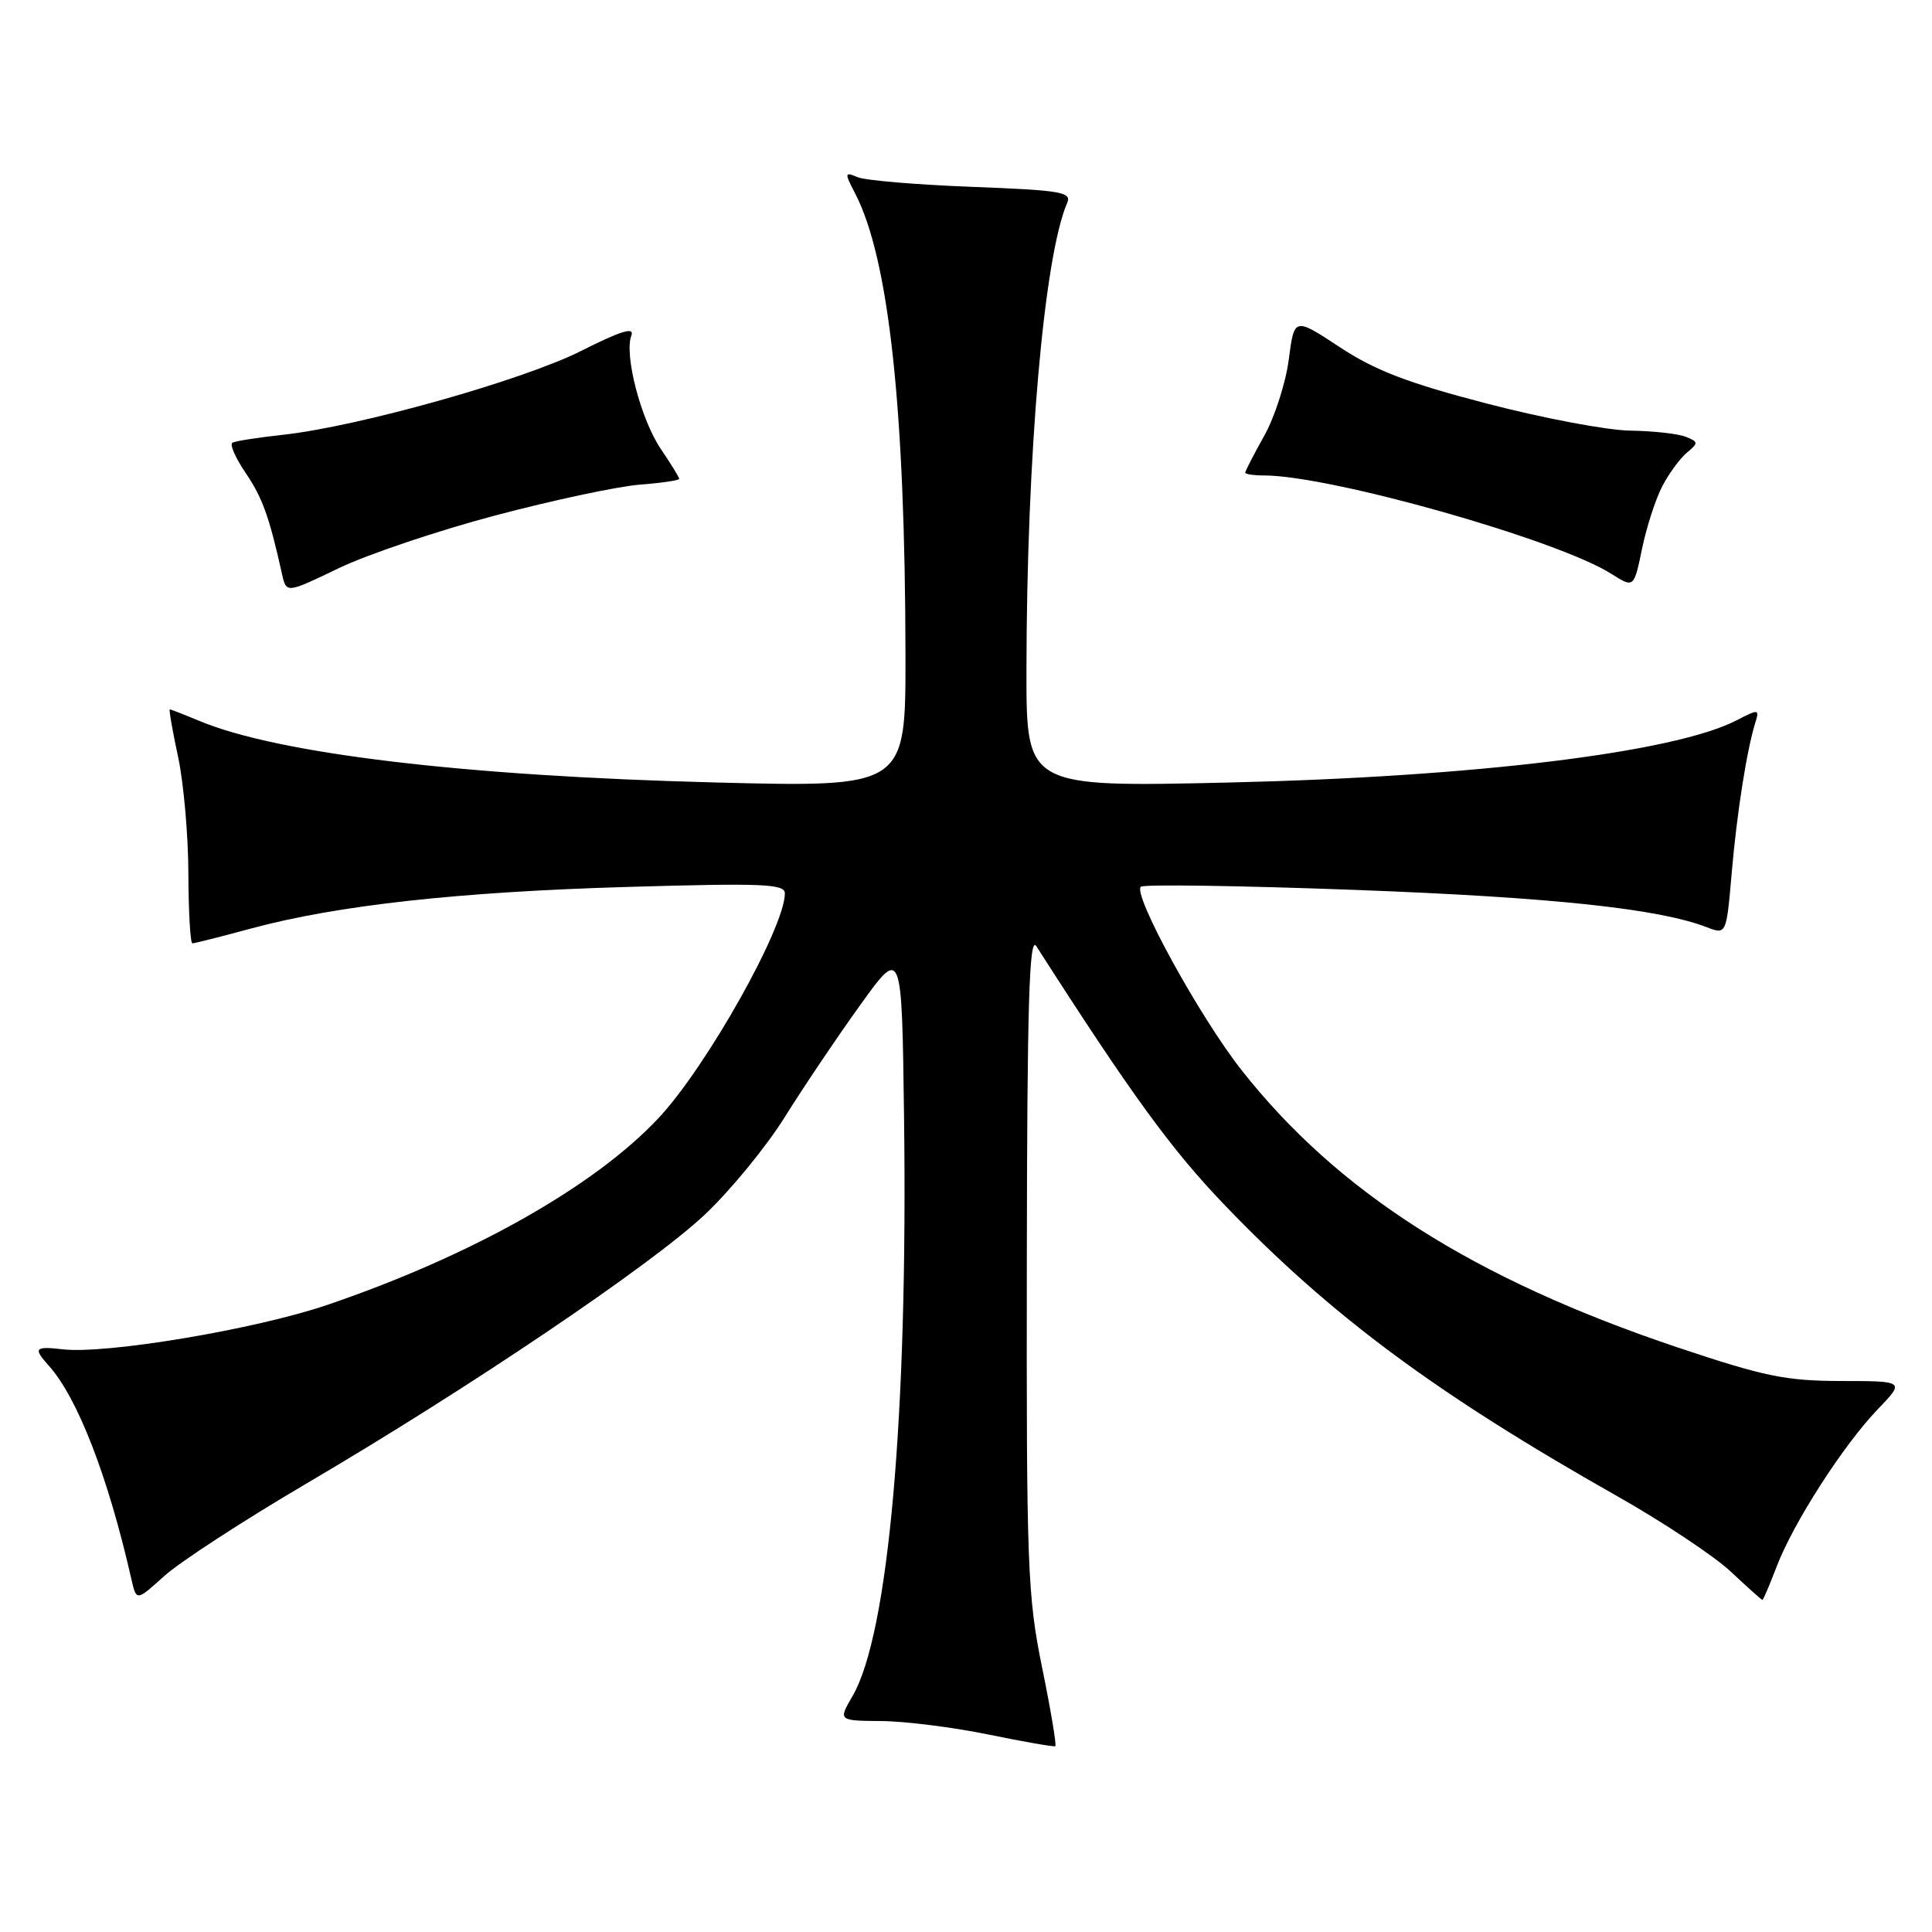 <?xml version="1.0" encoding="UTF-8" standalone="no"?>
<!DOCTYPE svg PUBLIC "-//W3C//DTD SVG 1.1//EN" "http://www.w3.org/Graphics/SVG/1.1/DTD/svg11.dtd" >
<svg xmlns="http://www.w3.org/2000/svg" xmlns:xlink="http://www.w3.org/1999/xlink" version="1.1" viewBox="0 0 256 256">
 <g >
 <path fill="currentColor"
d=" M 138.08 220.94 C 136.15 211.47 136.00 207.51 136.06 167.11 C 136.10 132.98 136.38 123.90 137.31 125.36 C 149.94 145.08 155.18 152.27 162.19 159.59 C 176.27 174.28 190.22 184.63 214.20 198.20 C 220.33 201.66 227.14 206.19 229.34 208.25 C 231.53 210.31 233.42 212.00 233.53 212.00 C 233.64 212.00 234.49 210.00 235.42 207.57 C 237.63 201.78 244.25 191.49 248.80 186.75 C 252.41 183.00 252.41 183.00 243.95 182.99 C 236.62 182.98 233.74 182.38 222.23 178.52 C 195.26 169.46 177.26 158.00 164.50 141.78 C 158.97 134.76 150.09 118.58 151.16 117.50 C 151.50 117.16 164.32 117.35 179.64 117.92 C 205.54 118.89 219.74 120.39 226.13 122.85 C 228.75 123.86 228.75 123.86 229.46 115.68 C 230.15 107.67 231.47 99.30 232.61 95.68 C 233.15 93.96 233.01 93.94 230.10 95.45 C 221.88 99.70 195.41 102.94 162.75 103.69 C 136.00 104.30 136.00 104.30 136.01 88.90 C 136.04 60.28 138.33 33.97 141.41 26.88 C 142.03 25.45 140.58 25.21 128.81 24.76 C 121.49 24.48 114.67 23.91 113.65 23.48 C 111.90 22.75 111.88 22.88 113.32 25.65 C 117.78 34.28 119.94 54.12 119.98 86.91 C 120.00 104.32 120.00 104.32 94.75 103.68 C 61.53 102.83 36.82 99.88 26.38 95.51 C 24.39 94.68 22.64 94.00 22.50 94.00 C 22.36 94.00 22.85 96.81 23.59 100.25 C 24.33 103.69 24.95 110.66 24.96 115.75 C 24.98 120.84 25.22 125.00 25.49 125.00 C 25.76 125.00 29.25 124.12 33.24 123.04 C 44.68 119.95 60.80 118.17 83.25 117.52 C 101.06 117.00 104.00 117.12 104.00 118.37 C 104.00 122.89 93.63 141.34 87.28 148.13 C 78.78 157.21 62.51 166.39 43.33 172.92 C 33.82 176.15 14.07 179.46 8.30 178.79 C 4.62 178.36 4.37 178.64 6.43 180.92 C 10.27 185.18 14.31 195.59 17.43 209.33 C 18.08 212.16 18.08 212.16 21.79 208.81 C 23.83 206.97 32.25 201.49 40.50 196.64 C 62.09 183.96 86.20 167.69 93.34 160.99 C 96.73 157.81 101.53 151.96 104.00 148.00 C 106.47 144.04 110.97 137.36 114.00 133.15 C 119.50 125.50 119.50 125.50 119.79 148.00 C 120.31 187.58 117.73 216.56 112.96 224.75 C 111.07 228.00 111.07 228.00 116.78 228.05 C 119.93 228.07 126.33 228.88 131.00 229.84 C 135.68 230.80 139.65 231.49 139.83 231.38 C 140.02 231.26 139.23 226.56 138.08 220.94 Z  M 65.63 68.30 C 73.26 66.28 81.86 64.45 84.75 64.22 C 87.64 64.00 90.00 63.65 90.00 63.45 C 90.00 63.25 88.91 61.48 87.58 59.52 C 84.92 55.60 82.68 47.00 83.66 44.45 C 84.10 43.28 82.25 43.85 77.00 46.50 C 69.25 50.40 47.50 56.52 37.51 57.61 C 34.21 57.97 31.18 58.44 30.80 58.66 C 30.41 58.88 31.20 60.68 32.55 62.67 C 34.77 65.94 35.67 68.42 37.37 76.07 C 37.95 78.63 37.95 78.63 44.86 75.30 C 48.66 73.47 58.01 70.32 65.63 68.30 Z  M 220.26 64.43 C 221.14 62.74 222.62 60.73 223.53 59.97 C 225.07 58.70 225.06 58.54 223.35 57.87 C 222.33 57.47 219.03 57.10 216.00 57.06 C 212.97 57.02 204.44 55.41 197.04 53.48 C 186.57 50.76 182.24 49.10 177.54 46.01 C 171.50 42.03 171.50 42.03 170.77 47.63 C 170.37 50.71 168.91 55.26 167.52 57.74 C 166.13 60.22 165.00 62.42 165.00 62.63 C 165.00 62.83 166.12 63.00 167.48 63.00 C 176.30 63.00 206.37 71.51 213.50 76.03 C 216.50 77.93 216.50 77.93 217.58 72.71 C 218.17 69.85 219.38 66.12 220.26 64.43 Z "/>
</g>
</svg>